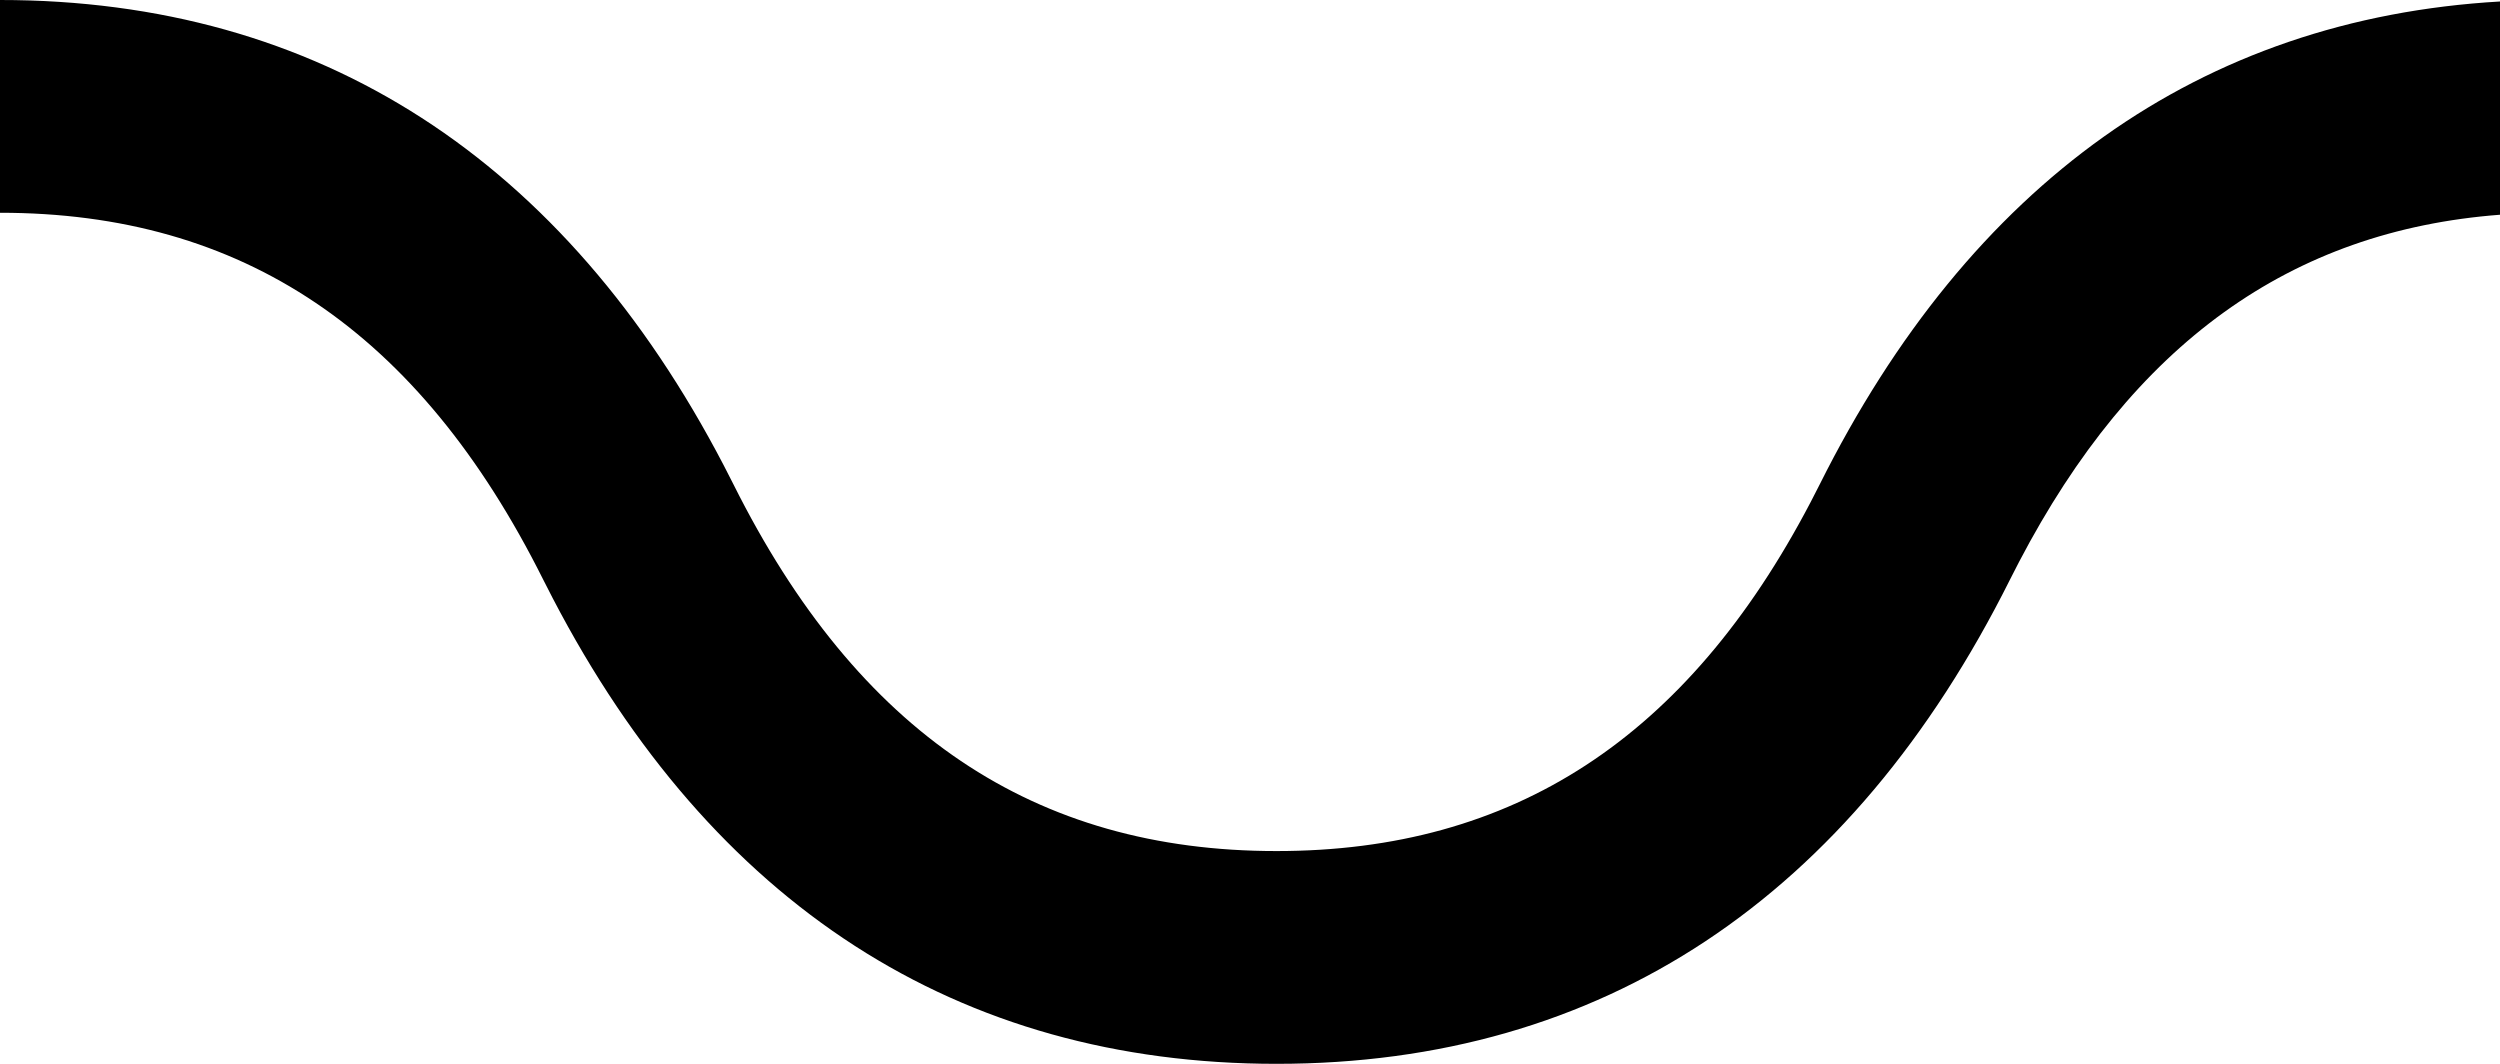 <svg xmlns="http://www.w3.org/2000/svg" width="47" height="20" viewBox="0 0 47 20">
  <path d="M0,0 C5.997,0 10.607,2.994 13.607,8.75 L13.789,9.106 C16.128,13.784 19.452,16 24,16 C28.439,16 31.713,13.888 34.042,9.436 L34.211,9.106 C37.04,3.448 41.37,0.353 47,0.028 L47.001,4.037 C43.065,4.337 40.109,6.453 37.958,10.564 L37.789,10.894 C34.795,16.883 30.119,20 24,20 C18.003,20 13.393,17.006 10.393,11.25 L10.211,10.894 C7.872,6.216 4.548,4 0,4 L0,0 Z"/>
</svg>
